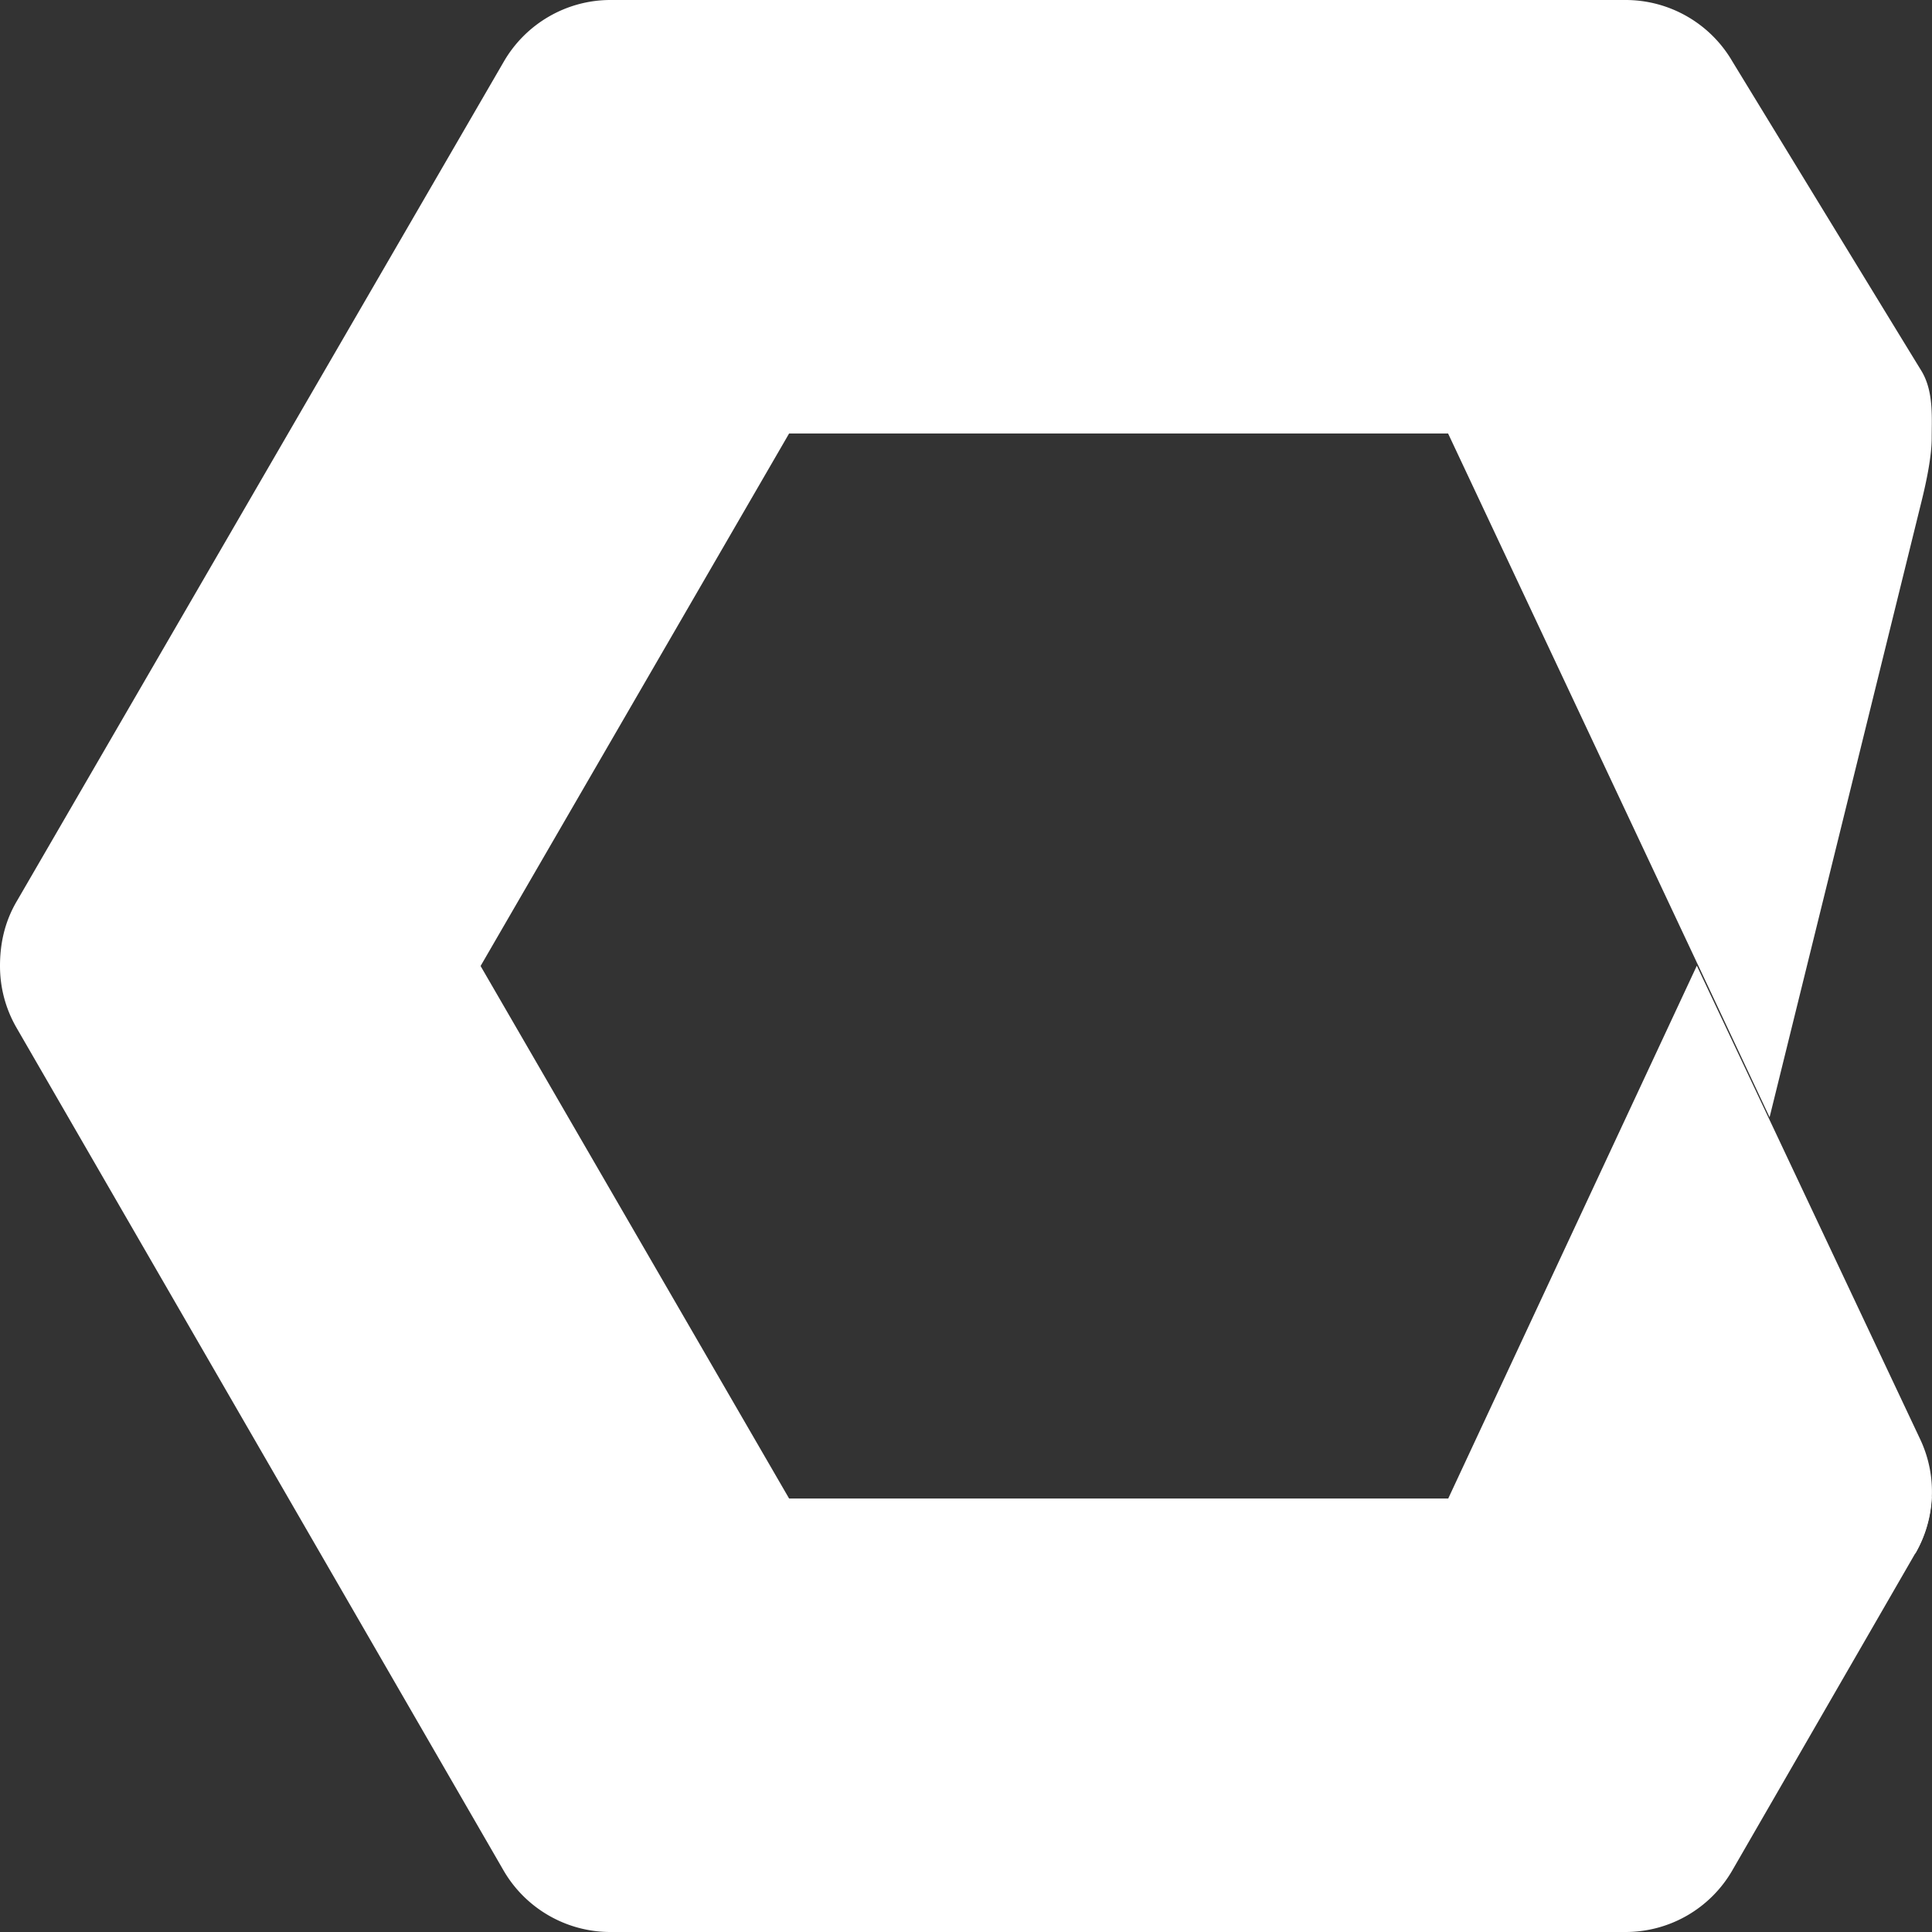 <svg viewBox="0 0 256 256" xmlns="http://www.w3.org/2000/svg" preserveAspectRatio="xMidYMid">
    <rect x="0" y="0" width="256" height="256" fill="#333333" stroke="none"/>
    <path d="M255.96 198.32c-.12 2.6-.84 5.16-2.16 7.48l-24.24 42a16.33 16.33 0 0 1-14.16 8.2H80.88c-5.84 0-11.24-3.12-14.16-8.16L2.2 136.2C.72 133.64 0 130.84 0 128c0-2.84.56-5.8 2.28-8.68L66.76 8.16C69.68 3.12 75.08 0 80.88 0H215.4c5.84 0 11.24 3.12 14.16 8.16 0 0 23.32 38.2 25 40.92 1.68 2.72 1.4 6.16 1.4 8.96 0 2.4-.68 5.68-1.32 8.28-.64 2.6-20.16 81.72-20.16 81.72l-42.6-90.6h-87.32L63.68 128l40.88 70.56h87.28l64.12-.24z" fill="#fff"/>
    <path d="M224.84 127.96l29.6 62.76a16.31 16.31 0 0 1-.64 15.12l-61.92-7.24 32.96-70.64z" fill="#fff"/>
</svg>
